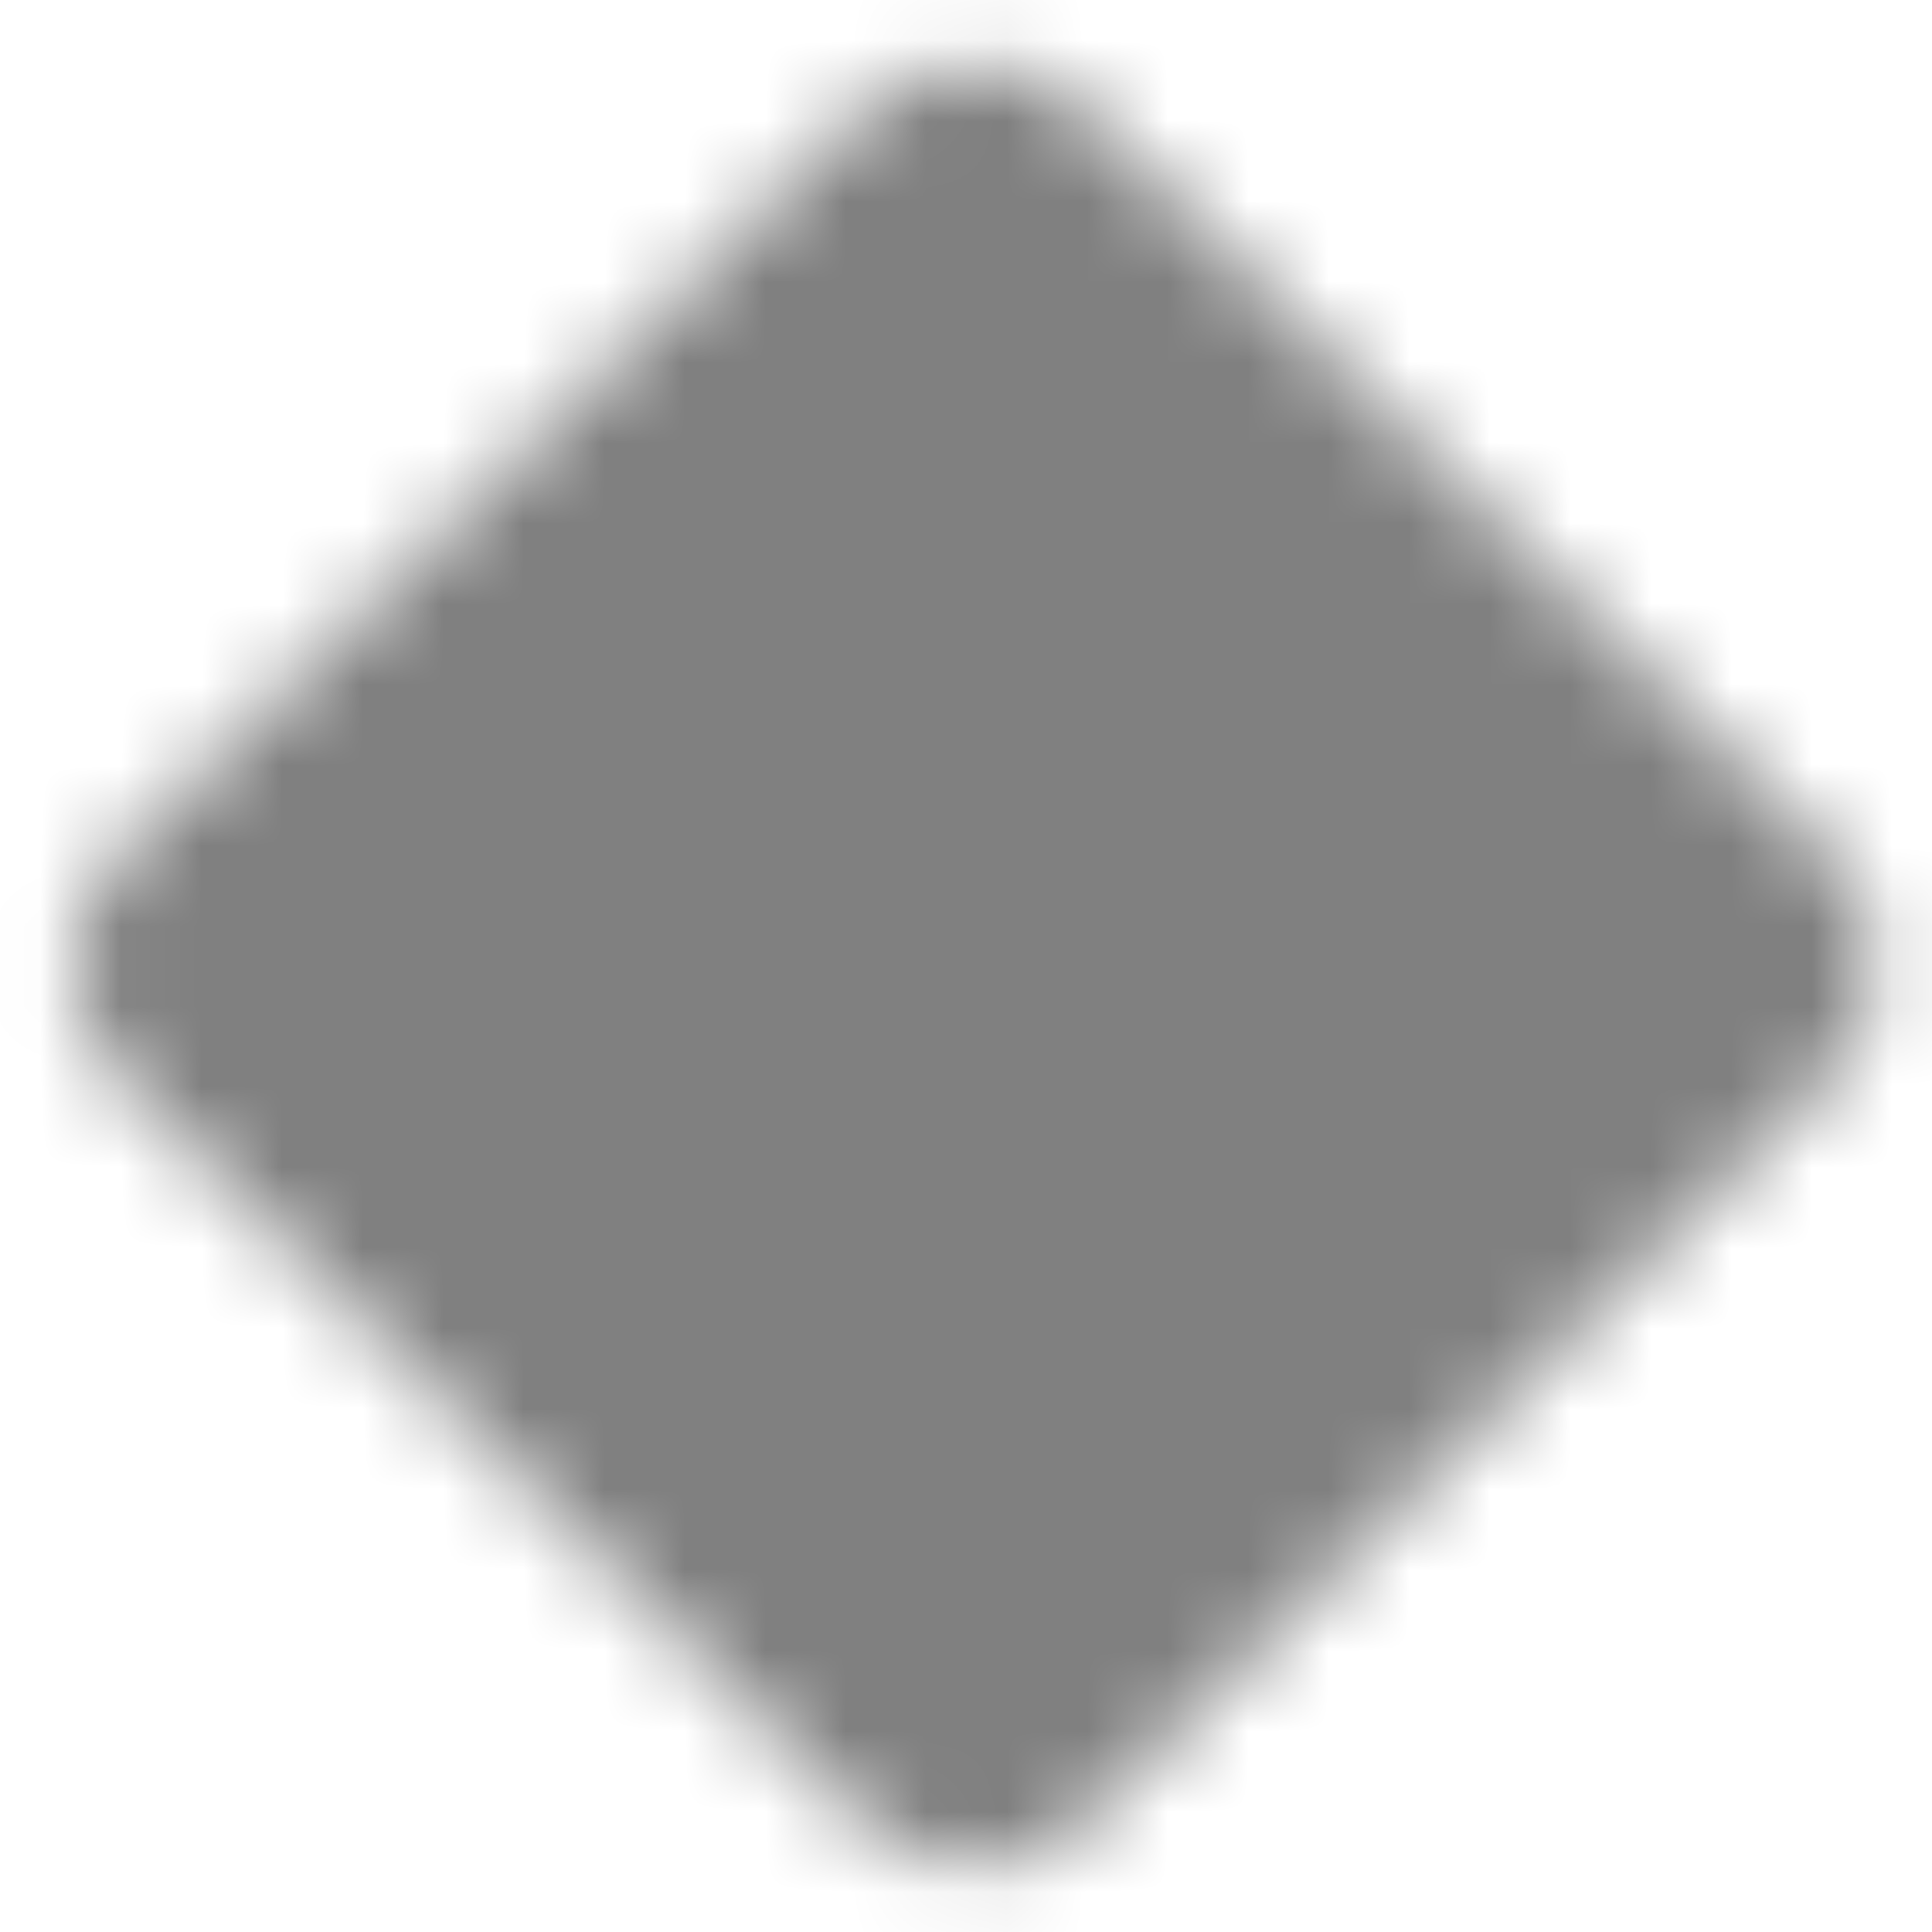 <svg width="24" height="24" viewBox="0 0 24 24" fill="none" xmlns="http://www.w3.org/2000/svg">
<mask id="mask0_2936_1581" style="mask-type:luminance" maskUnits="userSpaceOnUse" x="0" y="0" width="24" height="24">
<path d="M11.399 2.1L2.207 11.293C2.019 11.48 1.914 11.735 1.914 12C1.914 12.265 2.019 12.519 2.207 12.707L11.4 21.9C11.587 22.087 11.842 22.193 12.107 22.193C12.372 22.193 12.626 22.087 12.814 21.9L22.006 12.707C22.194 12.52 22.299 12.266 22.299 12C22.299 11.735 22.194 11.481 22.006 11.293L12.813 2.1C12.626 1.912 12.371 1.807 12.106 1.807C11.841 1.807 11.587 1.912 11.399 2.1V2.1Z" fill="white" stroke="white" stroke-width="2" stroke-linejoin="round"/>
<path d="M9 12H15M12 9V15" stroke="black" stroke-width="2" stroke-linecap="round"/>
</mask>
<g mask="url(#mask0_2936_1581)">
<path d="M0 0H24V24H0V0Z" fill="#808080"/>
</g>
</svg>
